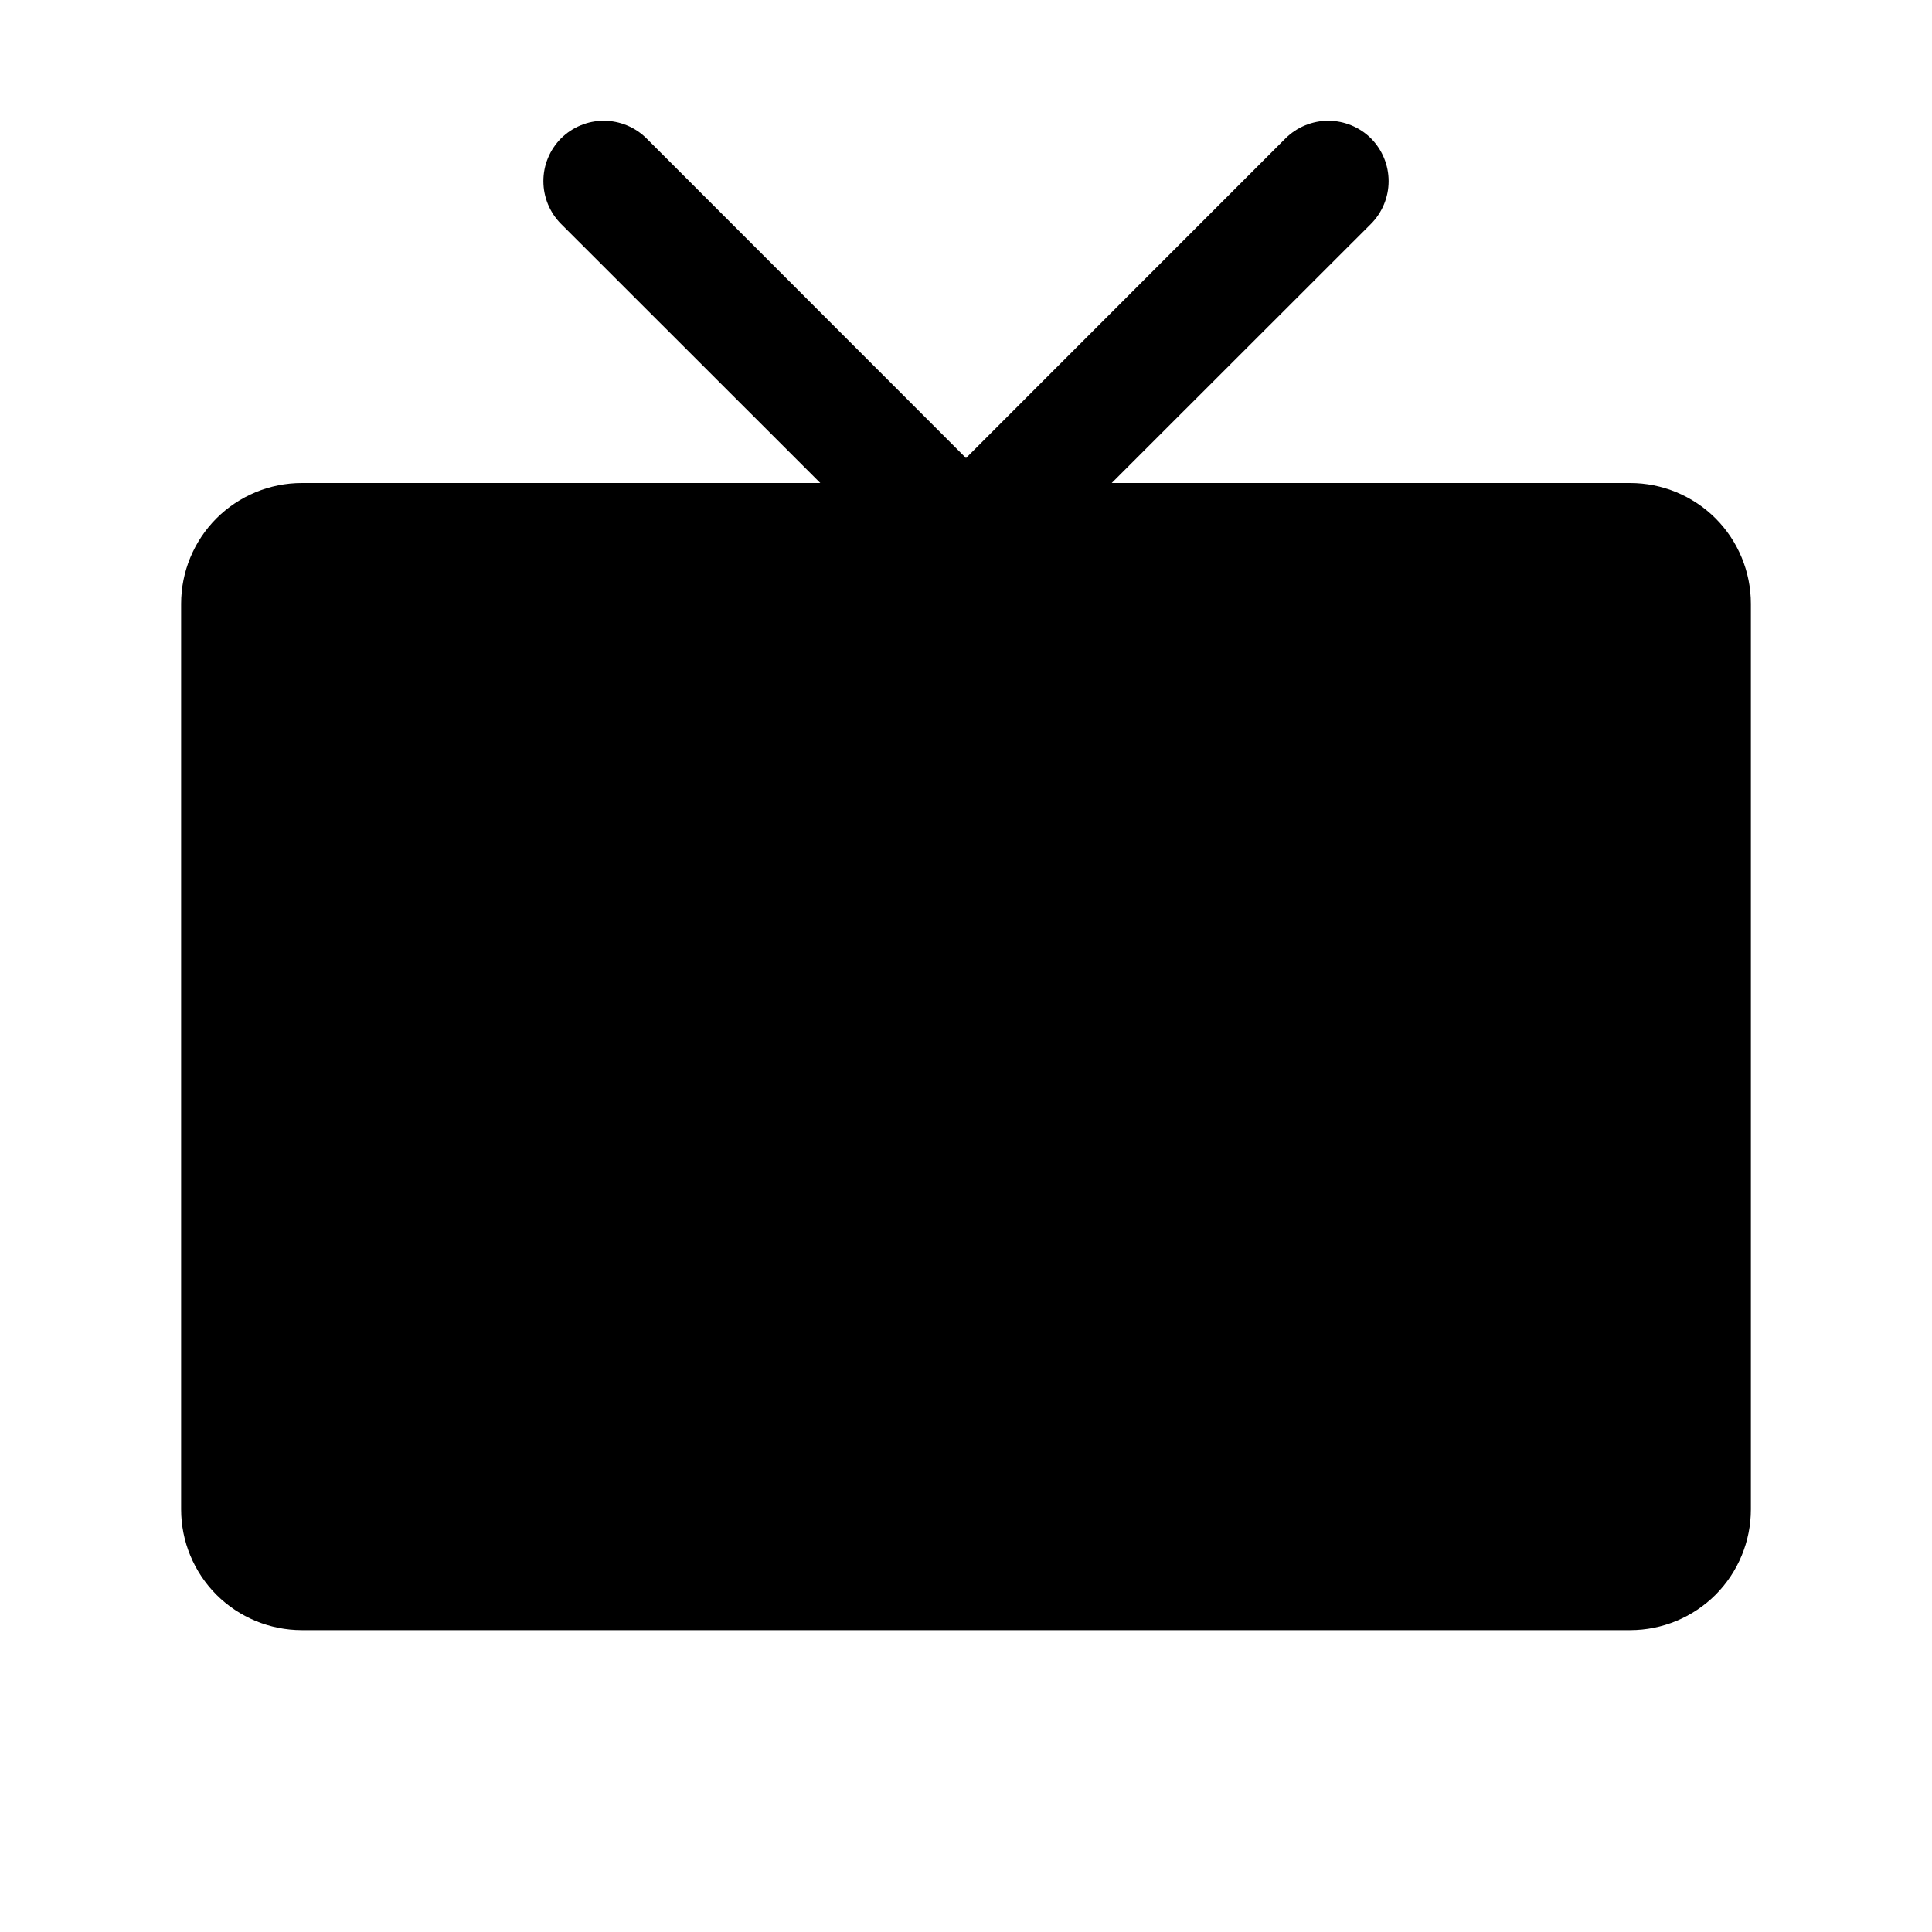 <svg width="24" height="24" viewBox="0 0 24 24" fill="none" xmlns="http://www.w3.org/2000/svg">
<path d="M21.75 7.5V18.75C21.75 19.148 21.592 19.529 21.311 19.811C21.029 20.092 20.648 20.25 20.25 20.25H3.75C3.352 20.25 2.971 20.092 2.689 19.811C2.408 19.529 2.25 19.148 2.25 18.75V7.5C2.25 7.102 2.408 6.721 2.689 6.439C2.971 6.158 3.352 6 3.75 6H10.19L6.969 2.781C6.829 2.64 6.75 2.449 6.75 2.25C6.75 2.151 6.769 2.054 6.807 1.963C6.844 1.872 6.9 1.789 6.969 1.719C7.039 1.65 7.122 1.594 7.213 1.557C7.304 1.519 7.401 1.5 7.5 1.5C7.699 1.5 7.89 1.579 8.031 1.719L12 5.69L15.969 1.719C16.11 1.579 16.301 1.5 16.5 1.5C16.699 1.5 16.89 1.579 17.031 1.719C17.171 1.86 17.25 2.051 17.25 2.25C17.25 2.449 17.171 2.64 17.031 2.781L13.81 6H20.25C20.648 6 21.029 6.158 21.311 6.439C21.592 6.721 21.75 7.102 21.75 7.5Z" fill="black"/>
</svg>
